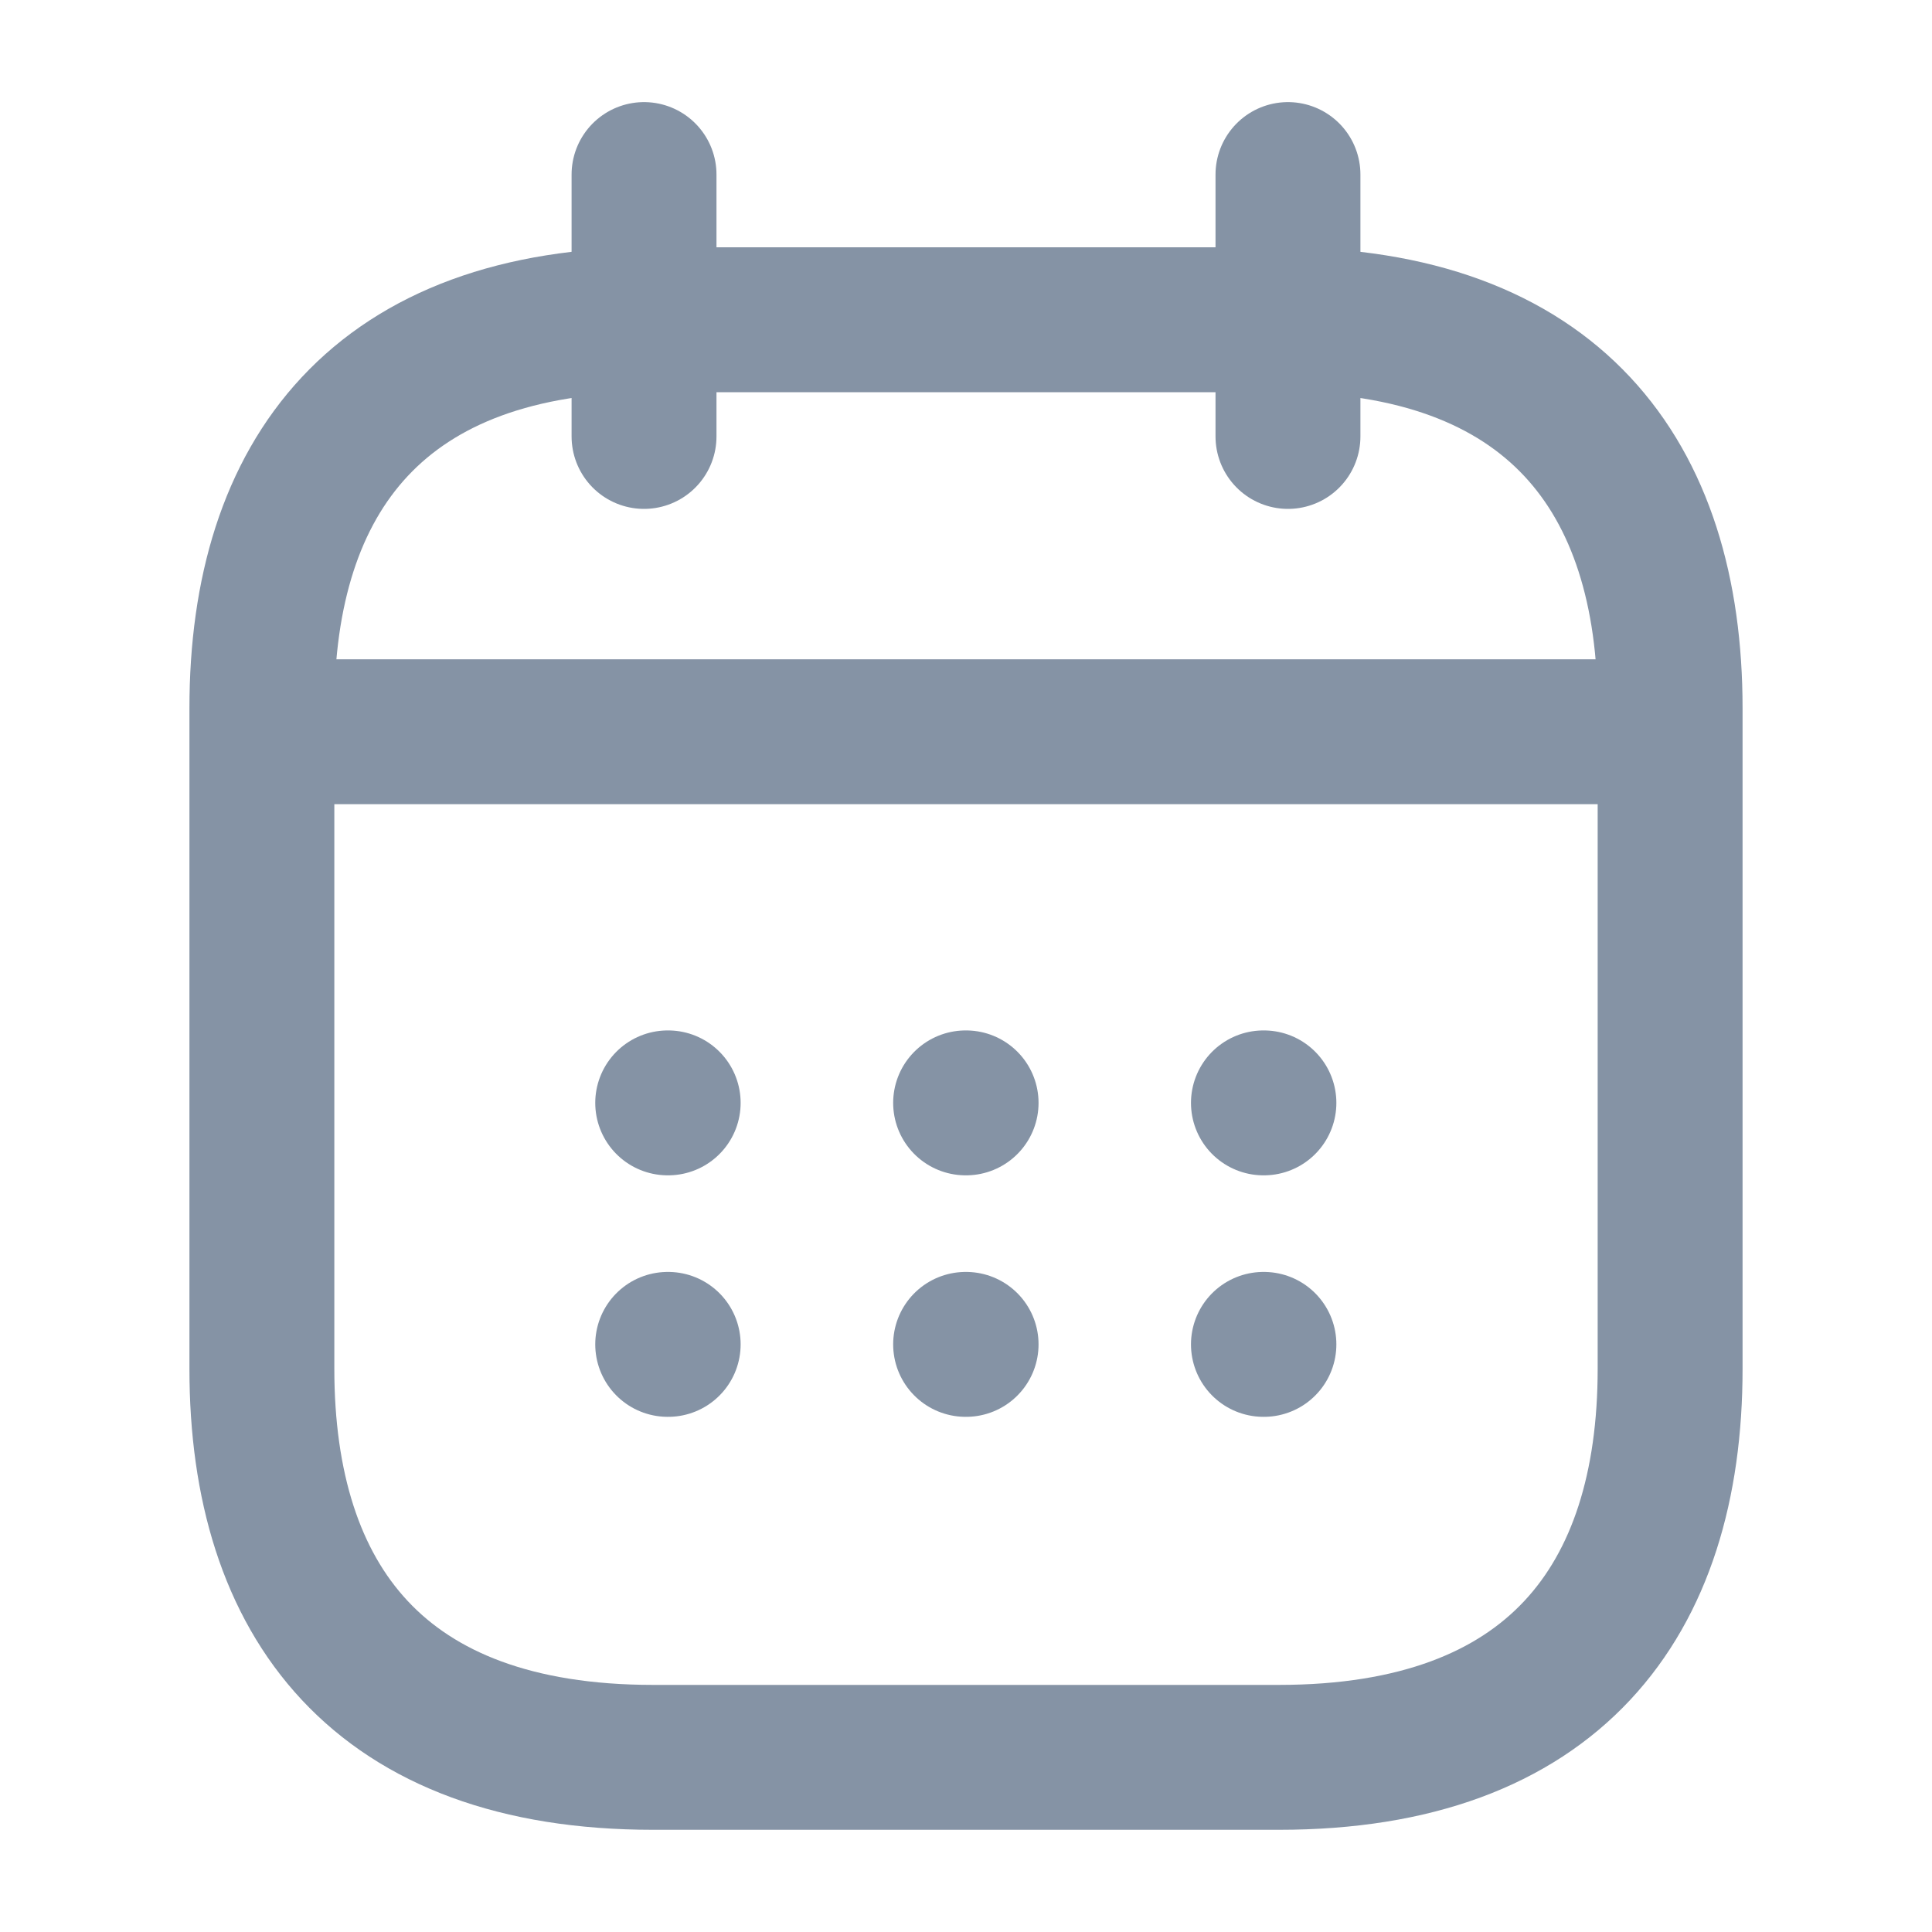<svg xmlns="http://www.w3.org/2000/svg" width="20" height="20" viewBox="0 0 20 20">
    <g data-name="vuesax/linear/calendar">
        <path d="M0 0v2.711" transform="translate(6.667 1.807)" style="stroke:#8593a5;stroke-linecap:round;stroke-linejoin:round;stroke-width:1.5px;fill:none"/>
        <path data-name="Vector" d="M0 0v2.711" transform="translate(13.333 1.807)" style="stroke:#8593a5;stroke-linecap:round;stroke-linejoin:round;stroke-width:1.5px;fill:none"/>
        <path data-name="Vector" d="M0 0h13.674" transform="translate(3.163 7.575)" style="stroke:#8593a5;stroke-linecap:round;stroke-linejoin:round;stroke-width:1.5px;fill:none"/>
        <path data-name="Vector" d="M14.578 4.022v6.838c0 2.413-1.215 4.022-4.049 4.022h-6.48C1.215 14.882 0 13.273 0 10.86V4.022C0 1.609 1.215 0 4.049 0h6.479c2.835 0 4.05 1.609 4.05 4.022z" transform="translate(2.711 3.31)" style="stroke:#8593a5;stroke-linecap:round;stroke-linejoin:round;stroke-width:1.5px;fill:none"/>
        <path data-name="Vector" d="M.495.5H.5" transform="translate(12.584 10.917)" style="stroke:#8593a5;stroke-linecap:round;stroke-linejoin:round;stroke-width:1.5px;fill:none"/>
        <path data-name="Vector" d="M.495.5H.5" transform="translate(12.584 13.417)" style="stroke:#8593a5;stroke-linecap:round;stroke-linejoin:round;stroke-width:1.5px;fill:none"/>
        <path data-name="Vector" d="M.495.5H.5" transform="translate(9.501 10.917)" style="stroke:#8593a5;stroke-linecap:round;stroke-linejoin:round;stroke-width:1.5px;fill:none"/>
        <path data-name="Vector" d="M.495.5H.5" transform="translate(9.501 13.417)" style="stroke:#8593a5;stroke-linecap:round;stroke-linejoin:round;stroke-width:1.5px;fill:none"/>
        <path data-name="Vector" d="M.495.5H.5" transform="translate(6.417 10.917)" style="stroke:#8593a5;stroke-linecap:round;stroke-linejoin:round;stroke-width:1.5px;fill:none"/>
        <path data-name="Vector" d="M.495.5H.5" transform="translate(6.417 13.417)" style="stroke:#8593a5;stroke-linecap:round;stroke-linejoin:round;stroke-width:1.5px;fill:none"/>
    </g>
</svg>
